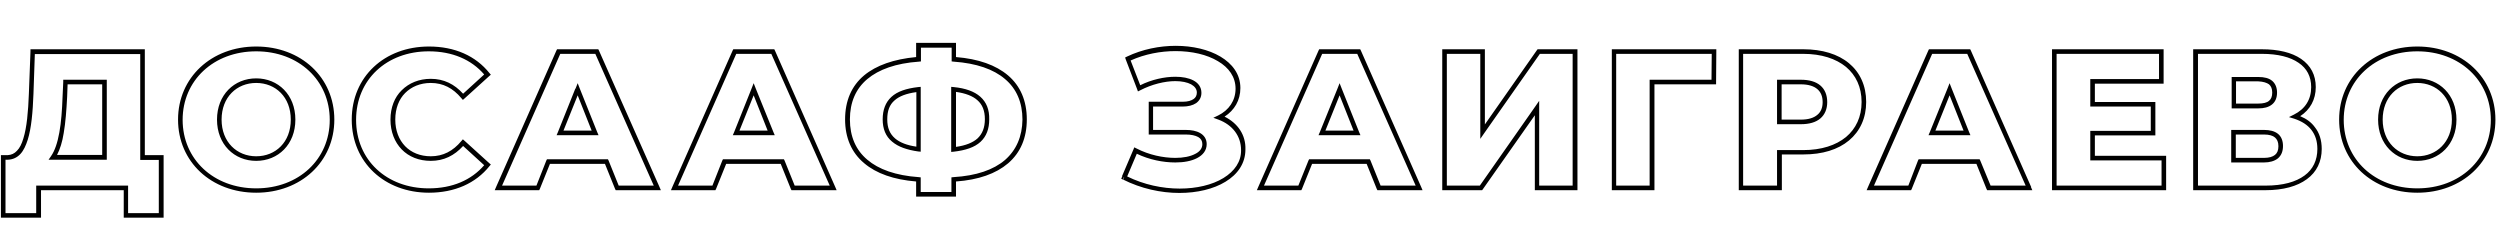<svg xmlns="http://www.w3.org/2000/svg" xmlns:xlink="http://www.w3.org/1999/xlink" x="0px" y="0px" viewBox="0 0 1091 104" style="enable-background:new 0 0 1091 104;" xml:space="preserve">
<path d="M994.1,58.4c-1.5-1.2-3.6-1.7-6.1-1.7h-13.3h-1v1v12.2v1h1H988c2.5,0,4.6-0.6,6.1-1.8c1.5-1.3,2.2-3.1,2.2-5.4C996.3,61.5,995.6,59.6,994.1,58.4z M992.8,67.6c-1,0.8-2.5,1.3-4.8,1.3h-12.3V58.7H988c2.3,0,3.9,0.5,4.8,1.3c0.9,0.8,1.5,1.9,1.5,3.8C994.3,65.6,993.8,66.8,992.8,67.6z M1003.8,50.7c4.3-2.8,6.8-7.2,6.8-12.7c0-5.3-2.2-9.4-6.4-12.3c-4.1-2.8-9.9-4.2-17.2-4.2h-28.9h-1v1V82v1h1h30.5c7.8,0,13.9-1.7,18.1-4.8c4.3-3.1,6.5-7.7,6.5-13.2c0-3.8-1-7-3-9.5C1008.7,53.4,1006.5,51.8,1003.8,50.7z M1005.7,76.6c-3.8,2.8-9.4,4.4-17,4.4h-29.5V23.5h27.9c7,0,12.4,1.4,16,3.9c3.6,2.4,5.5,6,5.5,10.6c0,5.5-2.7,9.6-7.5,12l-2.2,1.1l2.3,0.7c3.3,1.1,5.8,2.7,7.5,4.9c1.7,2.2,2.6,4.9,2.6,8.3C1011.3,69.9,1009.4,73.9,1005.7,76.6z M534.4,50.9c4.3-2.8,6.9-7.1,6.9-12.5c0-6-3.5-10.6-8.7-13.7c-5.2-3.1-12.2-4.7-19.5-4.7c-7.1,0-14.6,1.5-21.3,4.7l-0.8,0.4l0.3,0.9l4.9,12.8l0.9-0.4l0,0l-0.9,0.4l0.4,1.1l1-0.5c5-2.6,10.7-4,15.3-4c2.8,0,5.2,0.5,6.9,1.4c1.6,0.9,2.5,2.1,2.5,3.6c0,1.2-0.5,2.2-1.4,2.8c-1,0.7-2.5,1.2-4.7,1.2h-13.9h-1v1v12.3v1h1h15.2c2.3,0,4.1,0.4,5.4,1.1c1.2,0.7,1.8,1.7,1.8,3.1c0,1.8-1.1,3.3-3.2,4.3c-2.1,1.1-5.1,1.7-8.6,1.7c-5.3,0-11.5-1.3-16.9-4.1l-1-0.5l-0.4,1l-5,11.7l0.9,0.4l-0.5,0.9c7.9,4,16.6,5.9,24.7,5.9c7.7,0,14.9-1.7,20.1-4.9c5.3-3.2,8.7-8,8.7-14.1C543.7,58.9,540.2,53.8,534.4,50.9z M533.9,77.7c-4.9,3-11.7,4.6-19.1,4.6c-7.5,0-15.6-1.7-22.9-5.3l4.2-9.9c5.4,2.6,11.5,3.8,16.8,3.8c3.7,0,7-0.6,9.5-1.9c2.5-1.3,4.2-3.3,4.2-6.1c0-2.2-1.1-3.8-2.8-4.8c-1.7-1-3.9-1.4-6.4-1.4h-14.2V46.5h12.9c2.4,0,4.4-0.5,5.9-1.5c1.5-1.1,2.3-2.6,2.3-4.5c0-2.5-1.4-4.3-3.5-5.4c-2.1-1.1-4.8-1.6-7.9-1.6c-4.7,0-10.3,1.2-15.3,3.7l-4.2-10.8c6.2-2.8,13.1-4.1,19.6-4.1c7.1,0,13.7,1.5,18.5,4.4c4.8,2.8,7.7,6.9,7.7,12c0,5.2-2.9,9.4-7.6,11.7l0.4,0.9v0l-0.4-0.9l-2.1,1l2.2,0.8c6.2,2.3,9.9,7.2,9.9,13.3C541.7,70.5,538.8,74.7,533.9,77.7z M490.6,77.5l-0.5,0.9l-0.8-0.4l0.4-0.9L490.6,77.5z M1054.9,34.2c-9.6,0-17.1,7.2-17.1,18c0,10.8,7.5,18,17.1,18c9.6,0,17.1-7.2,17.1-18C1072,41.4,1064.5,34.2,1054.9,34.2z M1054.9,68.2c-8.4,0-15.1-6.2-15.1-16s6.6-16,15.1-16c8.4,0,15.1,6.2,15.1,16S1063.3,68.2,1054.9,68.2z M1054.9,20.3c-19.5,0-34.1,13.5-34.1,31.9s14.5,31.9,34.1,31.9c19.5,0,34.1-13.5,34.1-31.9S1074.4,20.3,1054.9,20.3z M1054.9,82.2c-18.6,0-32.1-12.7-32.1-29.9s13.5-29.9,32.1-29.9c18.5,0,32.1,12.7,32.1,29.9S1073.5,82.2,1054.9,82.2z M851.7,38.6l-0.9,0.4h0L851.7,38.6l-0.9-2.3l-0.9,2.3l-7.7,19l-0.6,1.4h1.5h15.3h1.5l-0.6-1.4L851.7,38.6z M856.9,57h-12.3l6.2-15.4L856.9,57z M885.5,82L885.5,82l0.9-0.4l-26.3-59.5l-0.3-0.6h-0.7h-16.6h-0.7l-0.3,0.6l0.9,0.4l0,0l-0.9-0.4l-26.3,59.5l-0.6,1.4h1.5h17.2h0.7l0.3-0.6l4.4-10.9h23.8l4.4,10.9l0.3,0.6h0.7h17.5h1.5l-0.6-1.4L885.5,82z M864.2,70.1l-0.3-0.6h-0.7h-25.2h-0.7l-0.3,0.6l0.9,0.4l0,0l-0.9-0.4L832.8,81h-15l25.4-57.5h15.3L884,81h-15.3L864.2,70.1z M585.5,38.6l-0.9,0.4h0L585.5,38.6l-0.9-2.3l-0.9,2.3l-7.7,19l-0.6,1.4h1.5h15.3h1.5l-0.6-1.4L585.5,38.6z M590.7,57h-12.3l6.2-15.4L590.7,57z M704.4,21.5h-1v1V82v1h1h16.6h1v-1V36.8h25.9h1l0-1l0.1-13.3l0-1h-1H704.4z M746.9,34.8h-26h-1v1V81h-14.6V23.5H747L746.9,34.8z M806.9,27.6c-4.8-4-11.7-6.1-19.9-6.1h-27.2h-1v1V82v1h1h16.8h1v-1V67.4h9.4c8.3,0,15.1-2.1,19.9-6.1c4.8-4,7.5-9.8,7.5-16.8C814.4,37.4,811.7,31.6,806.9,27.6z M805.6,59.8c-4.4,3.6-10.7,5.7-18.7,5.7h-10.4h-1v1V81h-14.8V23.5h26.2c8,0,14.3,2.1,18.7,5.7c4.3,3.6,6.8,8.8,6.8,15.3C812.4,51,809.9,56.2,805.6,59.8z M794.4,37.3c-2-1.7-4.9-2.5-8.5-2.5h-9.4h-1v1v17.4v1h1h9.4c3.6,0,6.5-0.8,8.5-2.5c2-1.7,3-4.2,3-7.1C797.4,41.5,796.4,39,794.4,37.3z M793.1,50.1c-1.5,1.3-3.8,2.1-7.2,2.1h-8.4V36.8h8.4c3.3,0,5.7,0.8,7.2,2.1c1.5,1.3,2.3,3.1,2.3,5.7C795.4,47,794.6,48.9,793.1,50.1z M914.2,68v-8.9h25.4h1v-1V45.5v-1h-1h-25.4v-8h29h1v-1v-13v-1h-1h-46.7h-1v1V82v1h1h47.8h1v-1V69v-1h-1H914.2z M943.3,81h-45.8V23.5h44.7v11h-29h-1v1v10v1h1h25.4v10.6h-25.4h-1v1V69v1h1h30.1V81z M593.9,22.1l-0.9,0.4v0L593.9,22.1l-0.3-0.6H593h-16.6h-0.7l-0.3,0.6l0.9,0.4l0,0l-0.9-0.4l-26.3,59.5l-0.6,1.4h1.5h17.2h0.7l0.3-0.6l4.4-10.9h23.8l4.4,10.9l0.3,0.6h0.7h17.5h1.5l-0.6-1.4L593.9,22.1z M598.1,70.1l-0.3-0.6h-0.7H572h-0.7l-0.3,0.6L566.6,81h-15L577,23.5h15.3L617.8,81h-15.3L598.1,70.1z M985.5,47.3c2.5,0,4.5-0.5,6-1.7c1.5-1.2,2.2-3,2.2-5.2c0-2.1-0.7-3.9-2.1-5.1c-1.4-1.2-3.5-1.7-6-1.7h-10.7h-1v1v11.7v1h1H985.5z M990.2,36.8c0.9,0.8,1.4,1.9,1.4,3.6c0,1.7-0.5,2.9-1.4,3.6c-0.9,0.8-2.5,1.2-4.7,1.2h-9.7v-9.7h9.7C987.7,35.6,989.2,36.1,990.2,36.8z M671.5,21.5H671l-0.3,0.4L648,54.3V22.5v-1h-1h-16.6h-1v1V82v1h1h15.9h0.5l0.3-0.4l-0.8-0.6v0l0.8,0.6l22.7-32.3V82v1h1h16.6h1v-1V22.5v-1h-1H671.5z M645.8,81h-14.4V23.5H646v33.9v3.2l1.8-2.6L672,23.5h14.3V81h-14.6V47.2V44l-1.8,2.6L645.8,81z"/>
<path d="M63.2,67.7V22.5v-1h-1H14.3h-1l0,1l1,0l0,0l-1,0l-0.7,18.4l0,0c-0.3,7.9-0.9,14.7-2.4,19.5c-0.7,2.4-1.6,4.2-2.8,5.4c-1.1,1.2-2.4,1.8-4,1.9H1.4h-1v1V94v1h1h15.5h1v-1V83h36.1v11v1h1h15.4h1v-1V68.7v-1h-1H63.2z M8.9,67.2c1.4-1.5,2.4-3.7,3.2-6.2c1.6-5.1,2.2-12.1,2.5-20v0l-1,0l0,0l1,0l0.6-17.4h46v45.2v1h1h7.1V93H55.9V82v-1h-1H16.8h-1v1v11H2.4V69.7h1.1h0l0,0C5.7,69.6,7.5,68.7,8.9,67.2z M427.8,42.2c-2.6-2.3-6.5-3.7-11.6-4.2l-1.1-0.1V39v26.2v1.1l1.1-0.1c5.2-0.6,9.1-1.9,11.7-4.3c2.6-2.4,3.8-5.7,3.8-9.8C431.8,47.9,430.5,44.6,427.8,42.2z M426.6,60.4c-2,1.8-5.1,3.1-9.4,3.7V40.1c4.2,0.6,7.3,1.8,9.3,3.6c2.2,1.9,3.3,4.6,3.3,8.3C429.8,55.7,428.7,58.4,426.6,60.4z M400.8,39L400.8,39l-0.1-1c-5.2,0.6-9.1,1.9-11.7,4.3c-2.6,2.4-3.8,5.7-3.8,9.8c0,4.1,1.3,7.4,4.1,9.7c2.7,2.3,6.5,3.6,11.4,4.3l0.1-1l0,0l-0.1,1l1.1,0.1v-1.1V39v-1.1l-1.1,0.1L400.8,39z M387.2,52.1c0-3.8,1-6.4,3.2-8.3c2-1.8,5.1-3,9.5-3.6v23.8c-4.1-0.6-7.2-1.8-9.3-3.6C388.3,58.4,387.2,55.8,387.2,52.1z M439.9,32.9c-5.3-4.5-12.9-7.2-22.7-8v-5.2v-1h-1h-15.4h-1v1v5.2c-9.7,0.9-17.4,3.6-22.7,8c-5.5,4.6-8.3,11.1-8.3,19.2c0,8,2.8,14.5,8.3,19.1c5.3,4.5,12.9,7.2,22.7,8v5.6v1h1h15.4h1v-1v-5.6c9.8-0.7,17.4-3.4,22.7-7.9c5.5-4.7,8.2-11.2,8.2-19.2C448.1,44,445.3,37.5,439.9,32.9z M438.6,69.8c-5,4.3-12.5,6.9-22.5,7.5l-0.9,0.1v0.9v5.5h-13.4v-5.5v-0.9l-0.9-0.1l-0.1,1h0l0.1-1c-10-0.7-17.5-3.4-22.4-7.6c-5-4.2-7.6-10.1-7.6-17.6c0-7.5,2.6-13.4,7.6-17.6c5-4.2,12.5-6.9,22.5-7.6l-0.1-1h0l0.1,1l0.9-0.1v-0.9v-5.1h13.4v5.1v0.9l0.9,0.1c9.9,0.7,17.4,3.3,22.4,7.6c5,4.2,7.6,10.2,7.6,17.7C446.1,59.6,443.5,65.5,438.6,69.8z M45.6,69.7h1v-1V35.8v-1h-1H28.6h-1l0,1l1,0l0,0l-1,0l-0.3,6.5l0,0c-0.2,5.8-0.6,11.1-1.4,15.5c-0.8,4.5-2,8-3.6,10.3l-1.1,1.6h1.9H45.6z M27.8,58.1c0.8-4.6,1.2-10,1.5-15.8l0,0l0.2-5.5h15.1v30.8H24.9C26.2,65.1,27.2,61.9,27.8,58.1z M111.8,34.2c-9.6,0-17.1,7.2-17.1,18c0,10.8,7.5,18,17.1,18s17.1-7.2,17.1-18C128.9,41.4,121.4,34.2,111.8,34.2z M111.8,68.2c-8.4,0-15.1-6.2-15.1-16s6.6-16,15.1-16s15.1,6.2,15.1,16S120.3,68.2,111.8,68.2z M261.4,22.1l-0.9,0.4v0L261.4,22.1l-0.3-0.6h-0.7h-16.6h-0.7l-0.3,0.6l-26.3,59.5l0.9,0.4l0,0l-0.9-0.4l-0.6,1.4h1.5h17.2h0.7l0.3-0.6l4.4-10.9H264l4.4,10.9l0.3,0.6h0.7h17.5h1.5l-0.6-1.4L261.4,22.1z M265.6,70.1l-0.3-0.6h-0.7h-25.2h-0.7l-0.3,0.6L234.1,81h-15l25.4-57.5h15.3L285.3,81H270L265.6,70.1z M329.8,38.6l-0.9,0.4h0L329.8,38.6l-0.9-2.3l-0.9,2.3l-7.6,19l-0.6,1.4h1.5h15.3h1.5l-0.6-1.4L329.8,38.6z M335,57h-12.3l6.2-15.4L335,57z M253,38.6l-0.9-2.3l-0.9,2.3L252,39l0,0l-0.9-0.4l-7.6,19l-0.6,1.4h1.5h15.3h1.5l-0.6-1.4L253,38.6z M258.2,57h-12.3l6.2-15.4L258.2,57z M111.8,20.3c-19.5,0-34.1,13.5-34.1,31.9s14.5,31.9,34.1,31.9c19.5,0,34.1-13.5,34.1-31.9S131.4,20.3,111.8,20.3z M111.8,82.2c-18.6,0-32.1-12.7-32.1-29.9s13.5-29.9,32.1-29.9c18.6,0,32.1,12.7,32.1,29.9S130.4,82.2,111.8,82.2z M338.2,22.1l-0.3-0.6h-0.7h-16.6H320l-0.3,0.6l-26.3,59.5l0.9,0.4l0,0l-0.9-0.4l-0.6,1.4h1.5h17.2h0.7l0.3-0.6l4.4-10.9h23.8l4.4,10.9l0.3,0.6h0.7h17.5h1.5l-0.6-1.4L338.2,22.1z M342.4,70.1l-0.3-0.6h-0.7h-25.2h-0.7l-0.3,0.6L310.9,81h-15l25.4-57.5h15.3L362.1,81h-15.3L342.4,70.1z M188,36.2c5.4,0,9.7,2.3,13.3,6.6l0.7,0.8l0.8-0.7l-0.7-0.7l0,0l0.7,0.7l10.7-9.7l0.7-0.6l-0.6-0.7c-6-7.5-15.1-11.6-26.4-11.6c-19.4,0-33.7,13.2-33.7,31.9s14.4,31.9,33.7,31.9c11.2,0,20.4-4.1,26.4-11.6l0.6-0.7l-0.7-0.6l-10.7-9.7l-0.7,0.7l0,0l0.7-0.7l-0.8-0.7l-0.7,0.8c-3.6,4.3-7.9,6.6-13.3,6.6c-4.6,0-8.5-1.6-11.2-4.4c-2.7-2.8-4.3-6.8-4.3-11.6c0-4.9,1.6-8.9,4.3-11.6C179.5,37.9,183.3,36.2,188,36.2z M170.4,52.2c0,5.3,1.8,9.8,4.9,13c3.1,3.2,7.5,5,12.7,5c5.7,0,10.3-2.3,14.1-6.5l9.2,8.4c-5.6,6.5-13.9,10.1-24.2,10.1c-18.4,0-31.7-12.4-31.7-29.9s13.3-29.9,31.7-29.9c10.3,0,18.6,3.6,24.2,10.1l-9.2,8.4c-3.8-4.2-8.4-6.5-14.1-6.5c-5.1,0-9.5,1.8-12.7,5C172.2,42.4,170.4,46.9,170.4,52.2z"/></svg>
